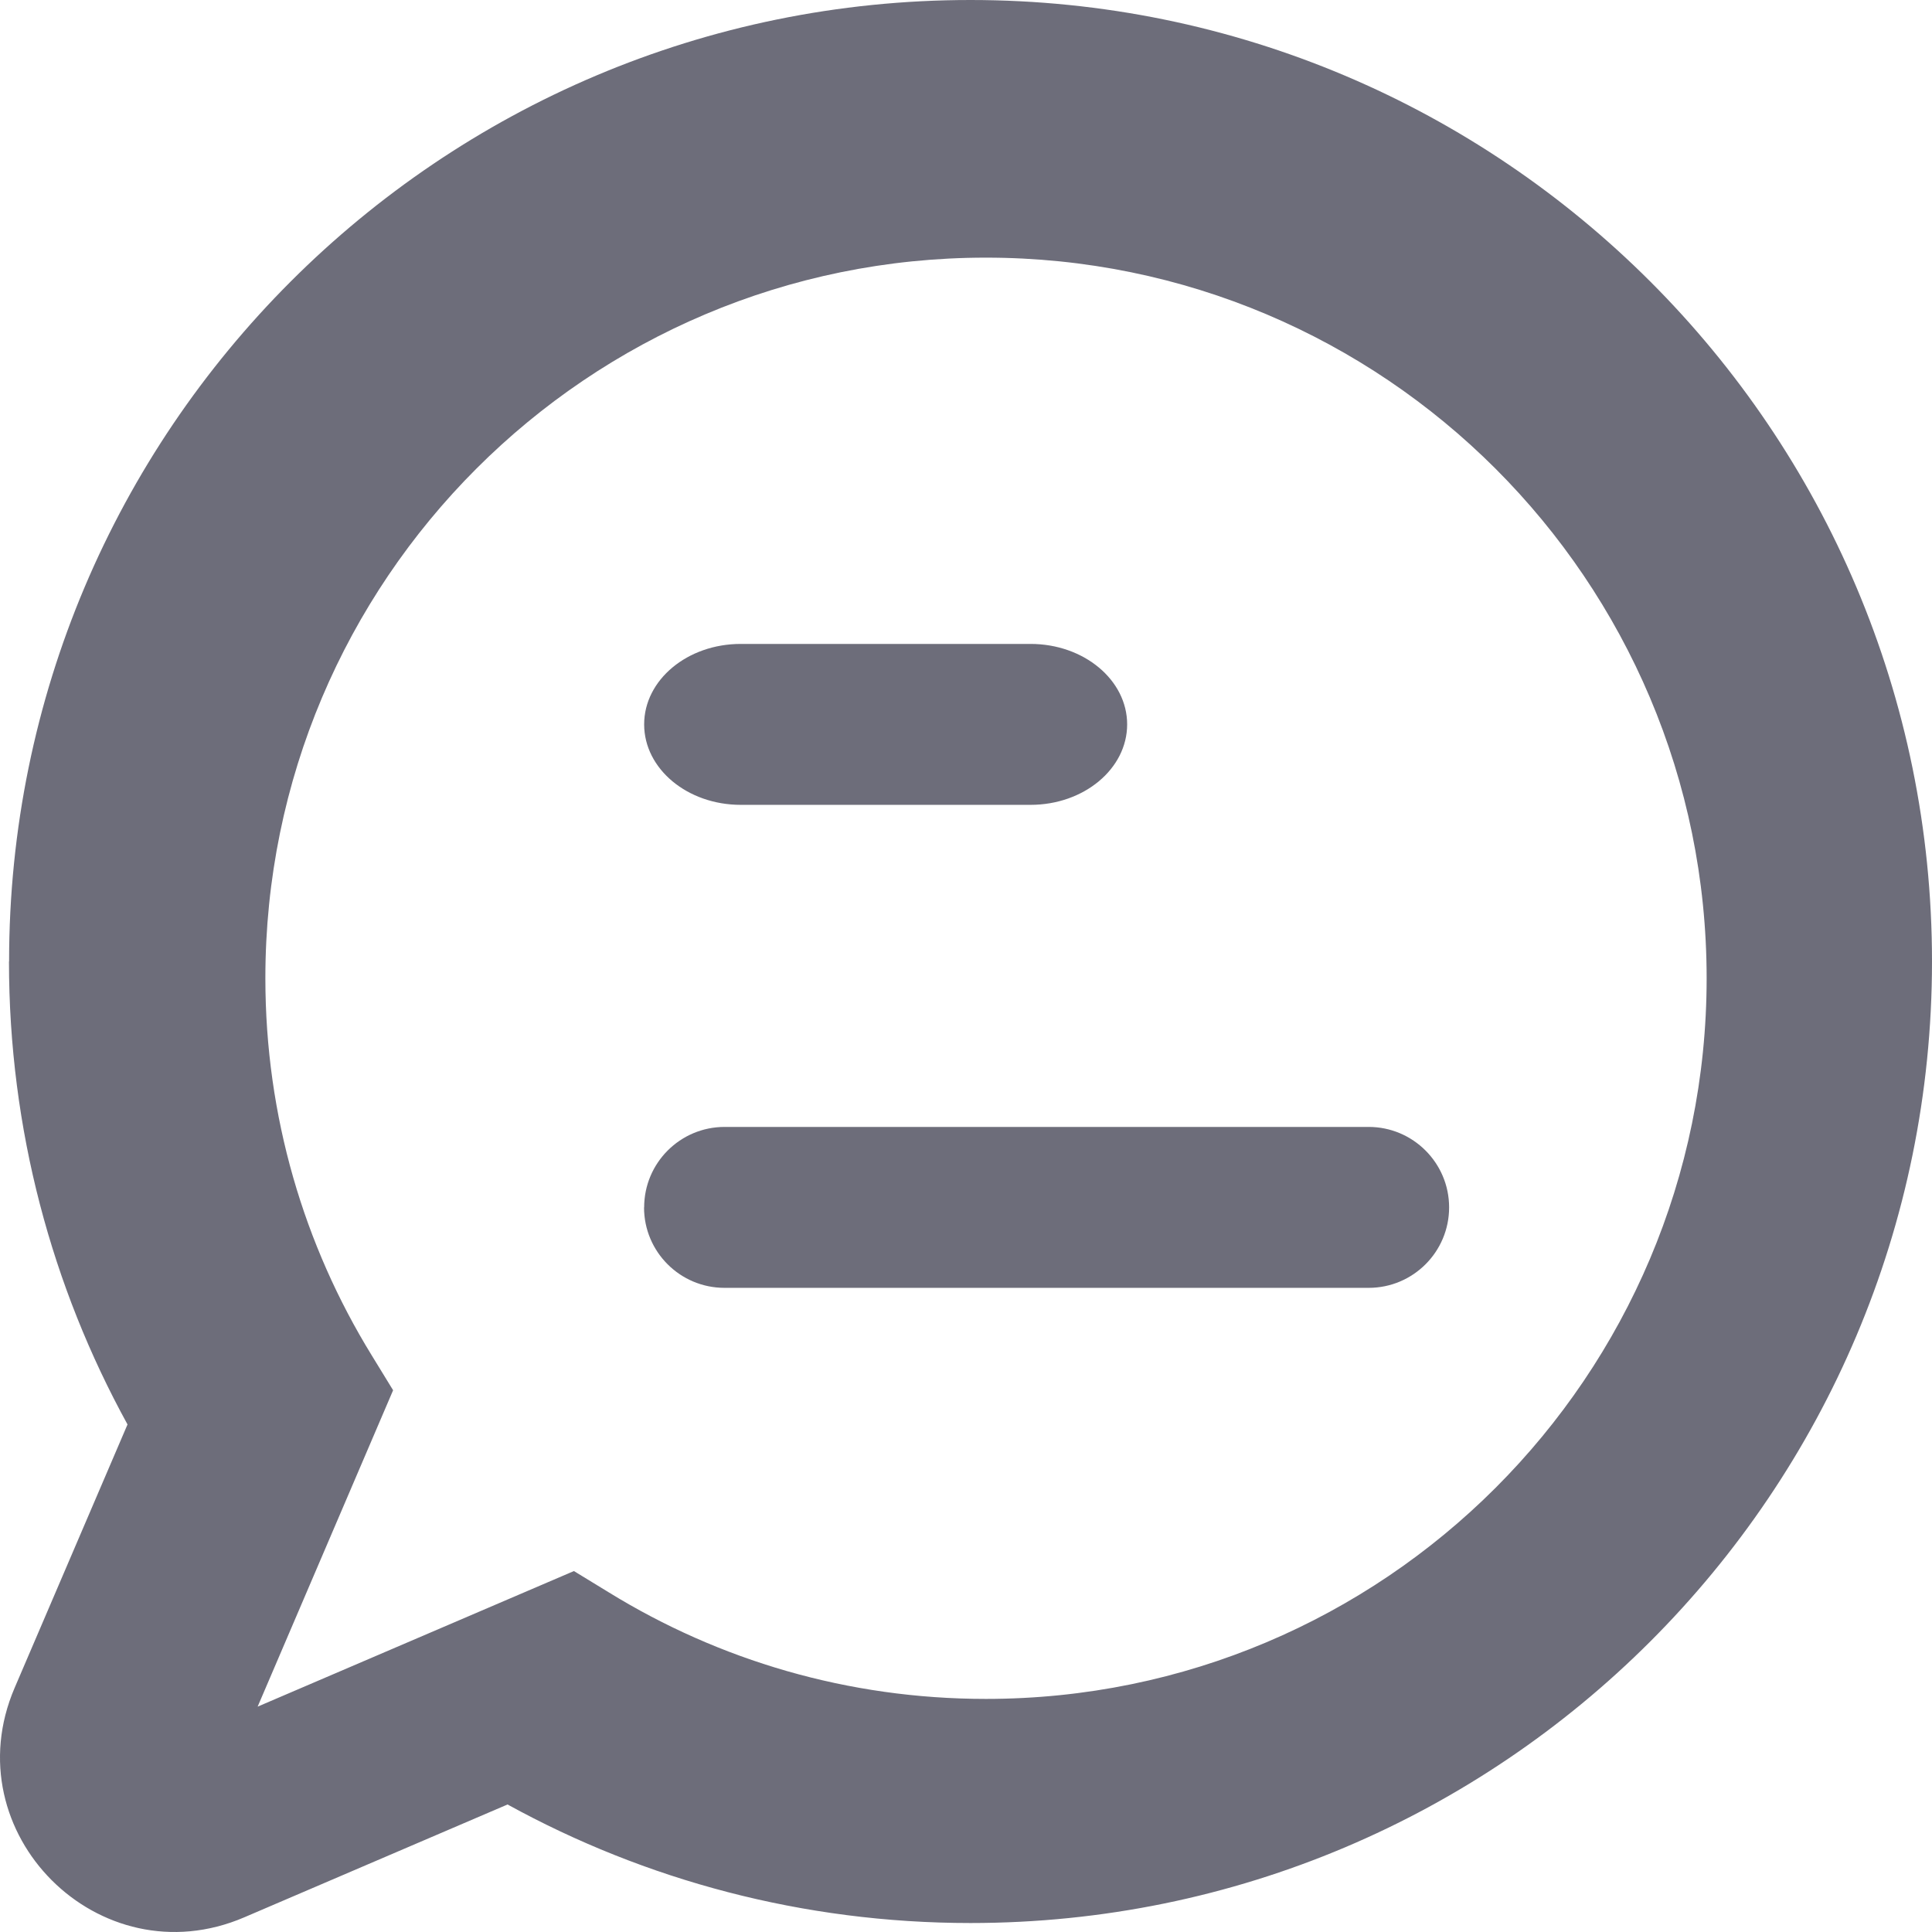 <svg xmlns="http://www.w3.org/2000/svg" width="17" height="17" viewBox="0 0 17 17">
    <path fill="#2F3042" fill-opacity=".7" fill-rule="evenodd" d="M8.675 2.267c-3.502 0-6.34 2.838-6.34 6.34 0 1.217.341 2.351.934 3.316l.19.31-1.192 2.784 2.783-1.193.311.19c.964.593 2.098.935 3.314.935 3.503 0 6.342-2.839 6.342-6.341 0-3.503-2.84-6.341-6.342-6.341zM.08 8.46C.079 3.788 3.867 0 8.539 0 13.212 0 17 3.788 17 8.46c0 4.673-3.788 8.461-8.46 8.461-1.476 0-2.865-.378-4.074-1.043l-2.317.993c-1.276.547-2.567-.744-2.02-2.02l.993-2.317C.457 11.324.079 9.936.079 8.46zm5.588-2.086c0-.391.38-.708.85-.708h2.55c.469 0 .85.317.85.708 0 .391-.381.708-.85.708h-2.55c-.47 0-.85-.317-.85-.708zm0 4.25c0-.391.317-.708.708-.708h5.667c.39 0 .708.317.708.708 0 .391-.317.708-.708.708H6.375c-.391 0-.708-.317-.708-.708z"/>
</svg>
